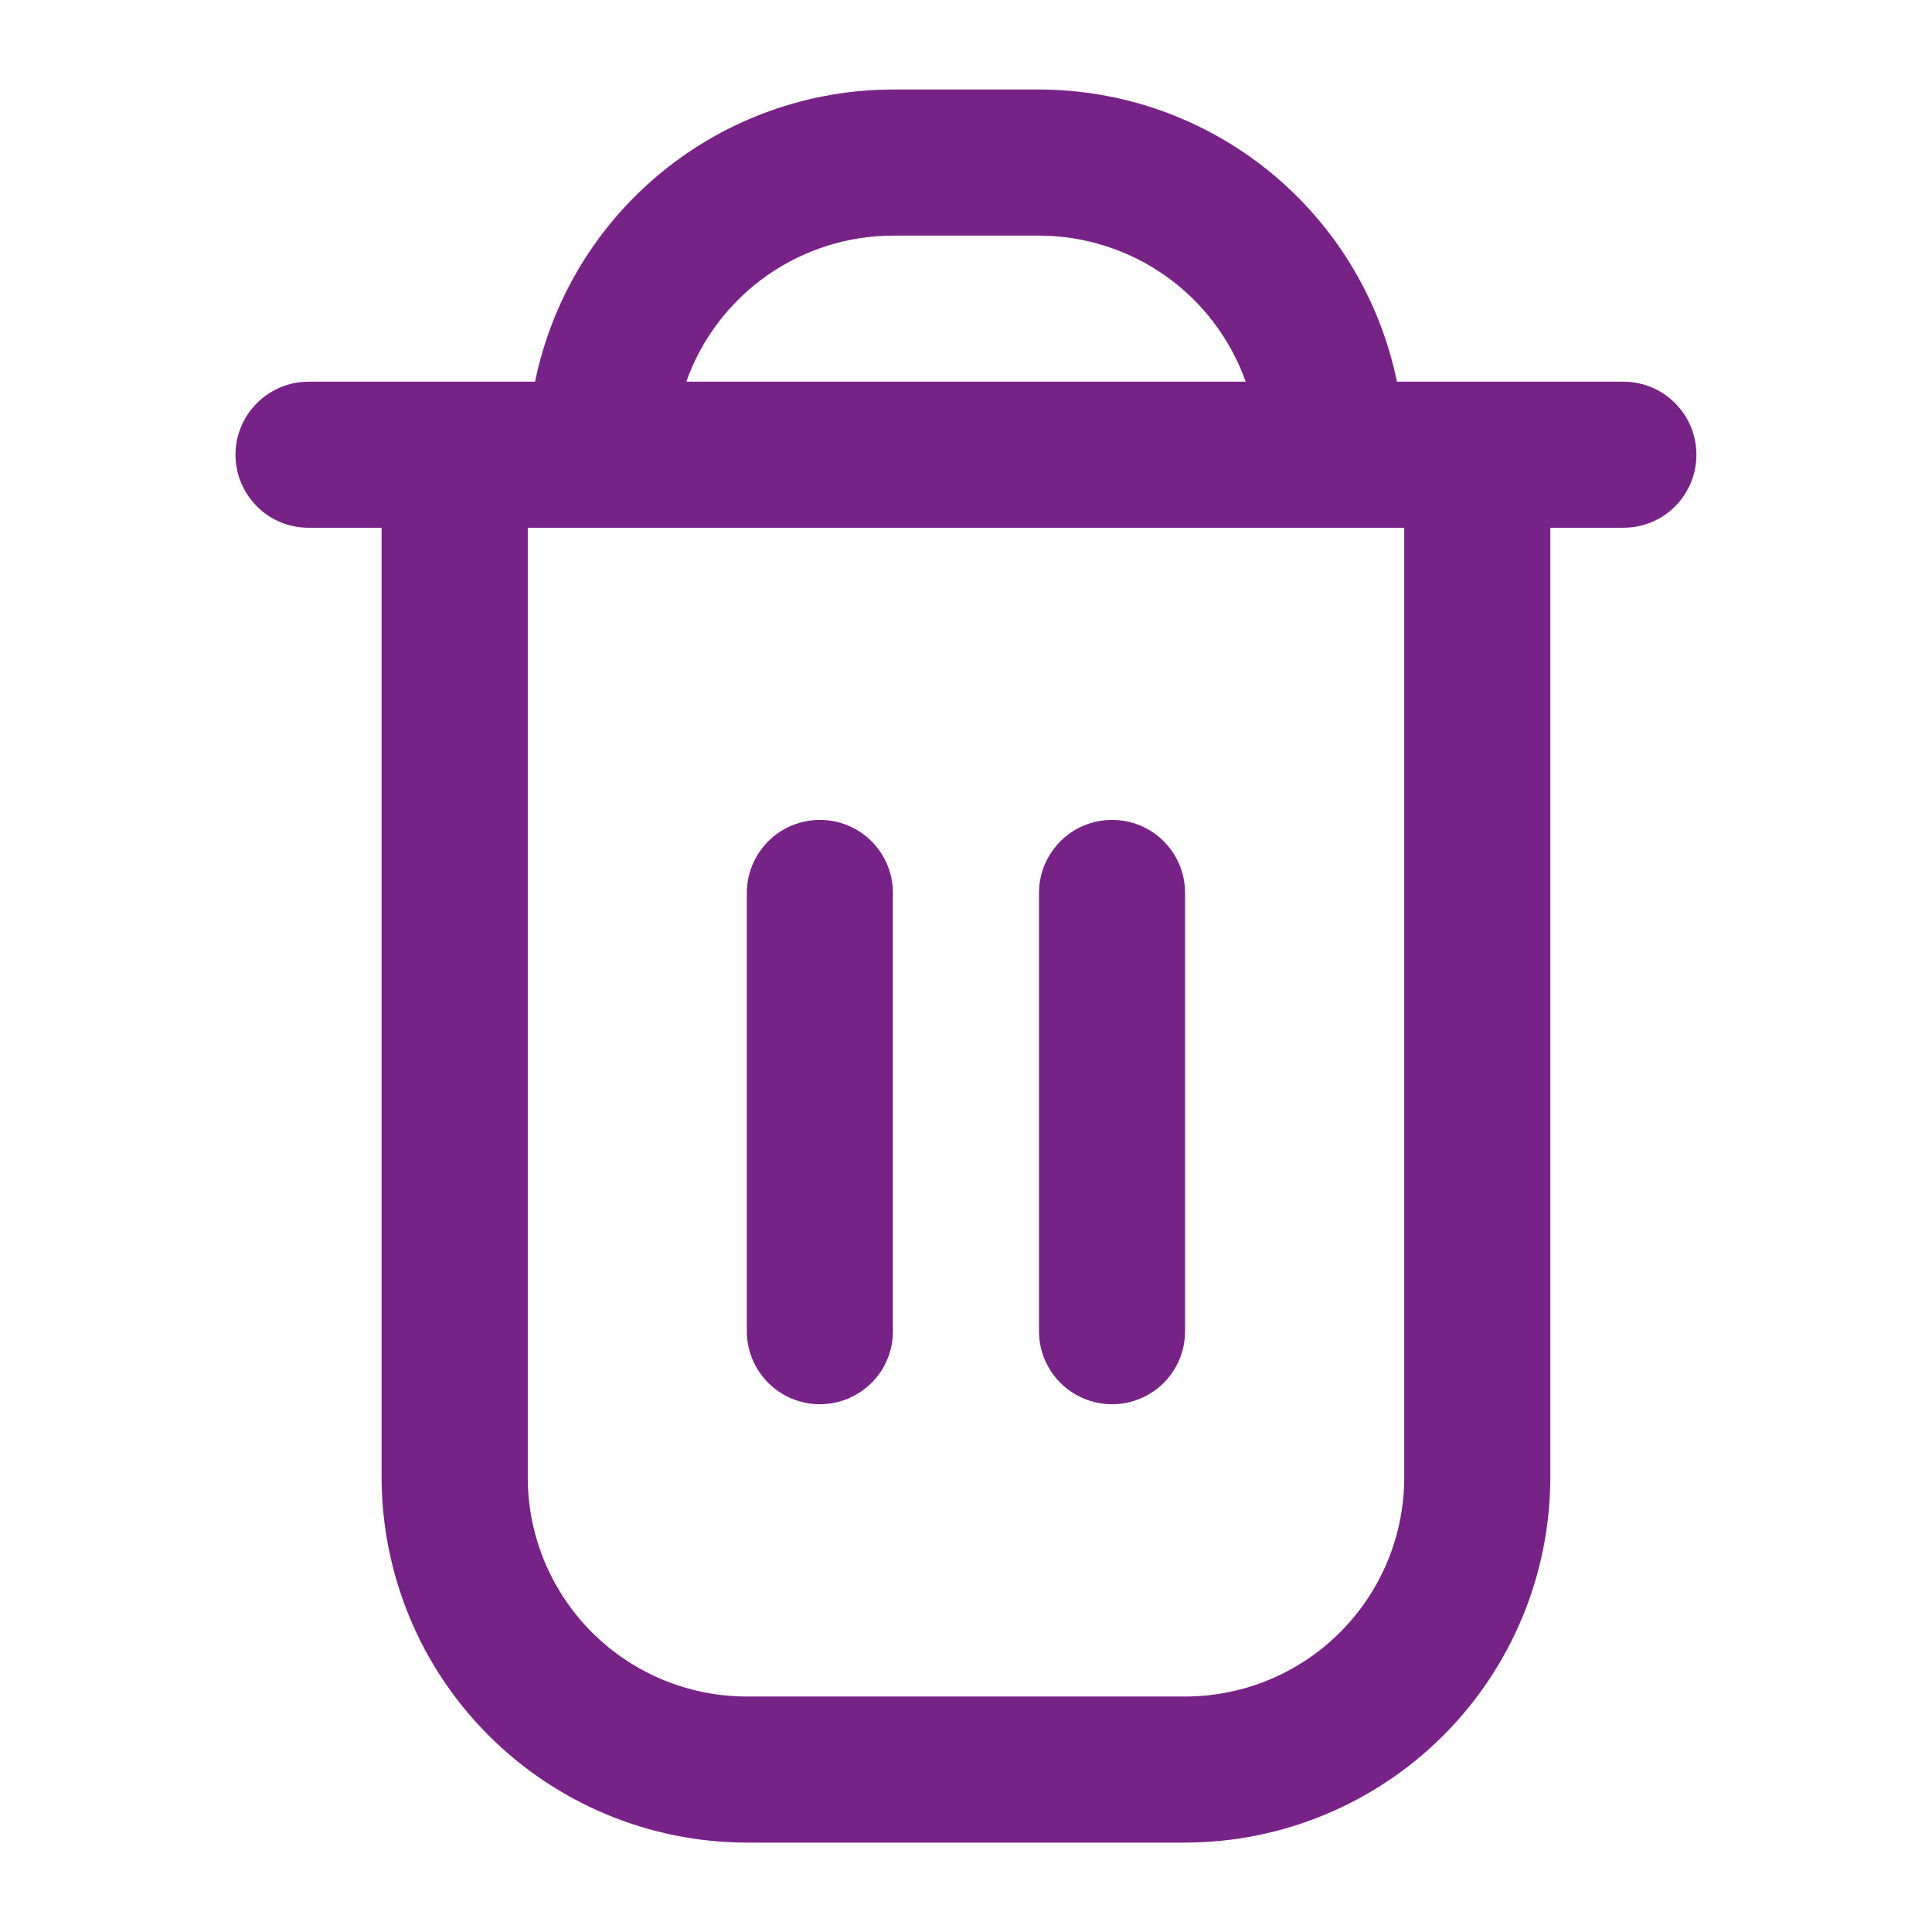 <svg width="18" height="18" viewBox="0 0 18 18" fill="none" xmlns="http://www.w3.org/2000/svg">
<g clip-path="url(#clip0_2005_11139)">
<path d="M15.125 3.556H13.015C12.857 2.788 12.439 2.098 11.832 1.602C11.224 1.106 10.465 0.835 9.68 0.834L8.319 0.834C7.535 0.835 6.775 1.106 6.168 1.602C5.56 2.098 5.143 2.788 4.985 3.556H2.875C2.694 3.556 2.521 3.628 2.394 3.756C2.266 3.883 2.194 4.056 2.194 4.237C2.194 4.417 2.266 4.59 2.394 4.718C2.521 4.846 2.694 4.917 2.875 4.917H3.555V13.764C3.557 14.667 3.915 15.532 4.553 16.169C5.191 16.807 6.056 17.166 6.958 17.167H11.042C11.944 17.166 12.809 16.807 13.447 16.169C14.084 15.532 14.443 14.667 14.444 13.764V4.917H15.125C15.305 4.917 15.479 4.846 15.606 4.718C15.734 4.59 15.805 4.417 15.805 4.237C15.805 4.056 15.734 3.883 15.606 3.756C15.479 3.628 15.305 3.556 15.125 3.556ZM8.319 2.195H9.68C10.103 2.196 10.514 2.327 10.859 2.57C11.204 2.814 11.464 3.158 11.606 3.556H6.394C6.535 3.158 6.796 2.814 7.141 2.57C7.486 2.327 7.897 2.196 8.319 2.195ZM13.083 13.764C13.083 14.306 12.868 14.825 12.485 15.208C12.102 15.591 11.583 15.806 11.042 15.806H6.958C6.417 15.806 5.897 15.591 5.515 15.208C5.132 14.825 4.917 14.306 4.917 13.764V4.917H13.083V13.764Z" fill="#772286"/>
<path d="M7.639 13.083C7.819 13.083 7.992 13.011 8.12 12.884C8.248 12.756 8.319 12.583 8.319 12.403V8.319C8.319 8.139 8.248 7.966 8.12 7.838C7.992 7.71 7.819 7.639 7.639 7.639C7.458 7.639 7.285 7.71 7.158 7.838C7.03 7.966 6.958 8.139 6.958 8.319V12.403C6.958 12.583 7.03 12.756 7.158 12.884C7.285 13.011 7.458 13.083 7.639 13.083Z" fill="#772286"/>
<path d="M10.361 13.083C10.541 13.083 10.715 13.011 10.842 12.884C10.97 12.756 11.041 12.583 11.041 12.403V8.319C11.041 8.139 10.97 7.966 10.842 7.838C10.715 7.71 10.541 7.639 10.361 7.639C10.181 7.639 10.007 7.71 9.88 7.838C9.752 7.966 9.68 8.139 9.68 8.319V12.403C9.68 12.583 9.752 12.756 9.88 12.884C10.007 13.011 10.181 13.083 10.361 13.083Z" fill="#772286"/>
</g>
<defs>
<clipPath id="clip0_2005_11139">
<rect width="16.333" height="16.333" fill="white" transform="translate(0.833 0.834)"/>
</clipPath>
</defs>
</svg>
